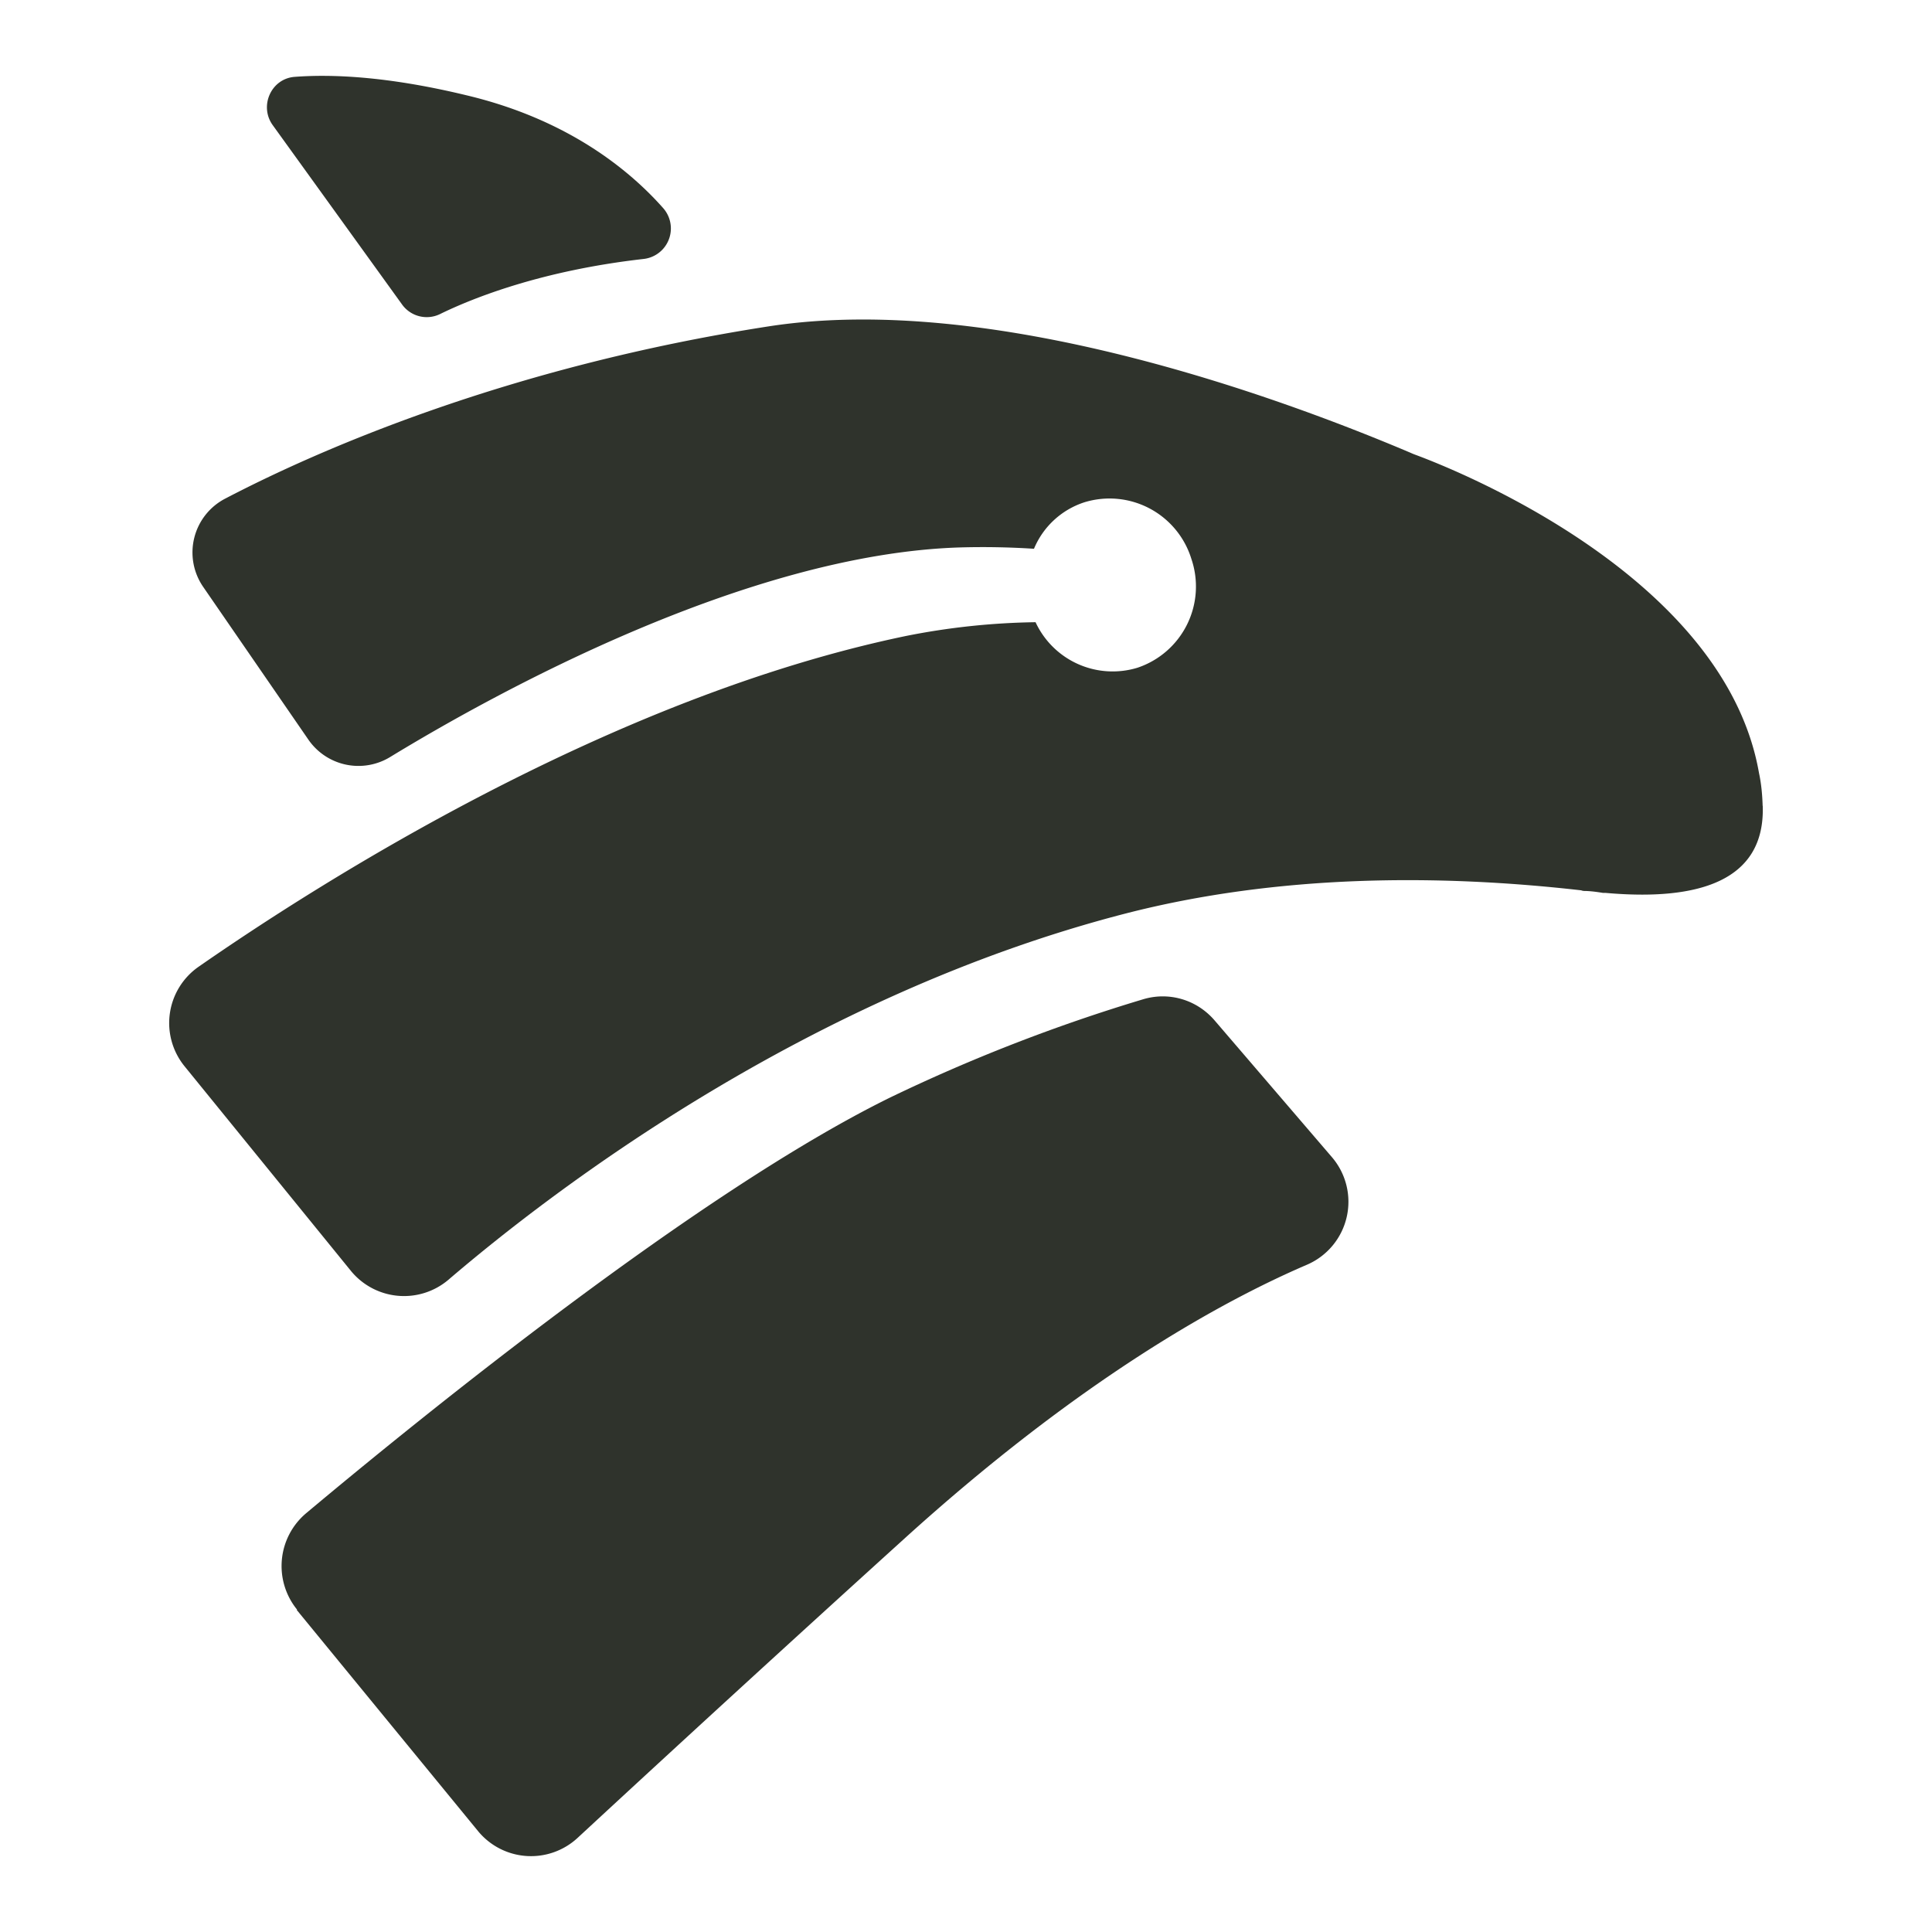 <svg xmlns="http://www.w3.org/2000/svg" viewBox="0 0 260 260"><g fill="#2F332C"><path d="m36.709 16.852 17.365 24.077a4.087 4.087 0 0 0 5.137 1.34c4.445-2.178 13.703-5.863 27.36-7.415a4.132 4.132 0 0 0 2.658-6.868c-4.522-5.104-12.82-11.927-26.467-15.166-10.81-2.613-18.292-2.836-23.083-2.479-3.194.224-4.835 3.942-2.97 6.51Zm200.512 91.573c.346 10.196-8.733 12.843-21.151 11.737h-.346c-.76-.122-1.463-.223-2.267-.256-.268 0-.447 0-.67-.09-19.097-2.177-40.762-2.177-61.377 3.138-42.727 11.045-76.9 37.143-91.037 49.249a9.236 9.236 0 0 1-13.167-1.195l-22.335-27.472a9.224 9.224 0 0 1 1.854-13.435c16.36-11.368 55.38-36.227 95.136-44.502a95.46 95.46 0 0 1 17.5-1.865 11.436 11.436 0 0 0 13.735 6.12 11.525 11.525 0 0 0 7.237-14.63 11.525 11.525 0 0 0-14.406-7.627 11.033 11.033 0 0 0-6.779 6.254 107.69 107.69 0 0 0-9.972-.179c-28.723.894-62.672 19.677-76.643 28.187a8.186 8.186 0 0 1-11.078-2.39L27.35 78.988a8.163 8.163 0 0 1 3.015-11.916c12.229-6.388 37.892-17.734 73.293-23.184 29.795-4.522 67.954 9.314 86.213 17.064 0 0 .179.09.536.224 4.824 1.775 41.655 16.137 46.312 42.86.312 1.452.446 2.926.49 4.434z"/><path d="M39.98 216.616a9.291 9.291 0 0 1 1.196-12.954c15.333-12.843 52.71-43.207 78.54-55.927A231.837 231.837 0 0 1 153.8 134.49c3.506-1.072 7.27.045 9.66 2.837l15.78 18.393a9.224 9.224 0 0 1-3.362 14.484c-11.57 4.97-30.632 15.478-54.386 37.054a5712.489 5712.489 0 0 0-43.754 40.069 9.224 9.224 0 0 1-13.423-.927l-24.379-29.74Z"/></g></svg>